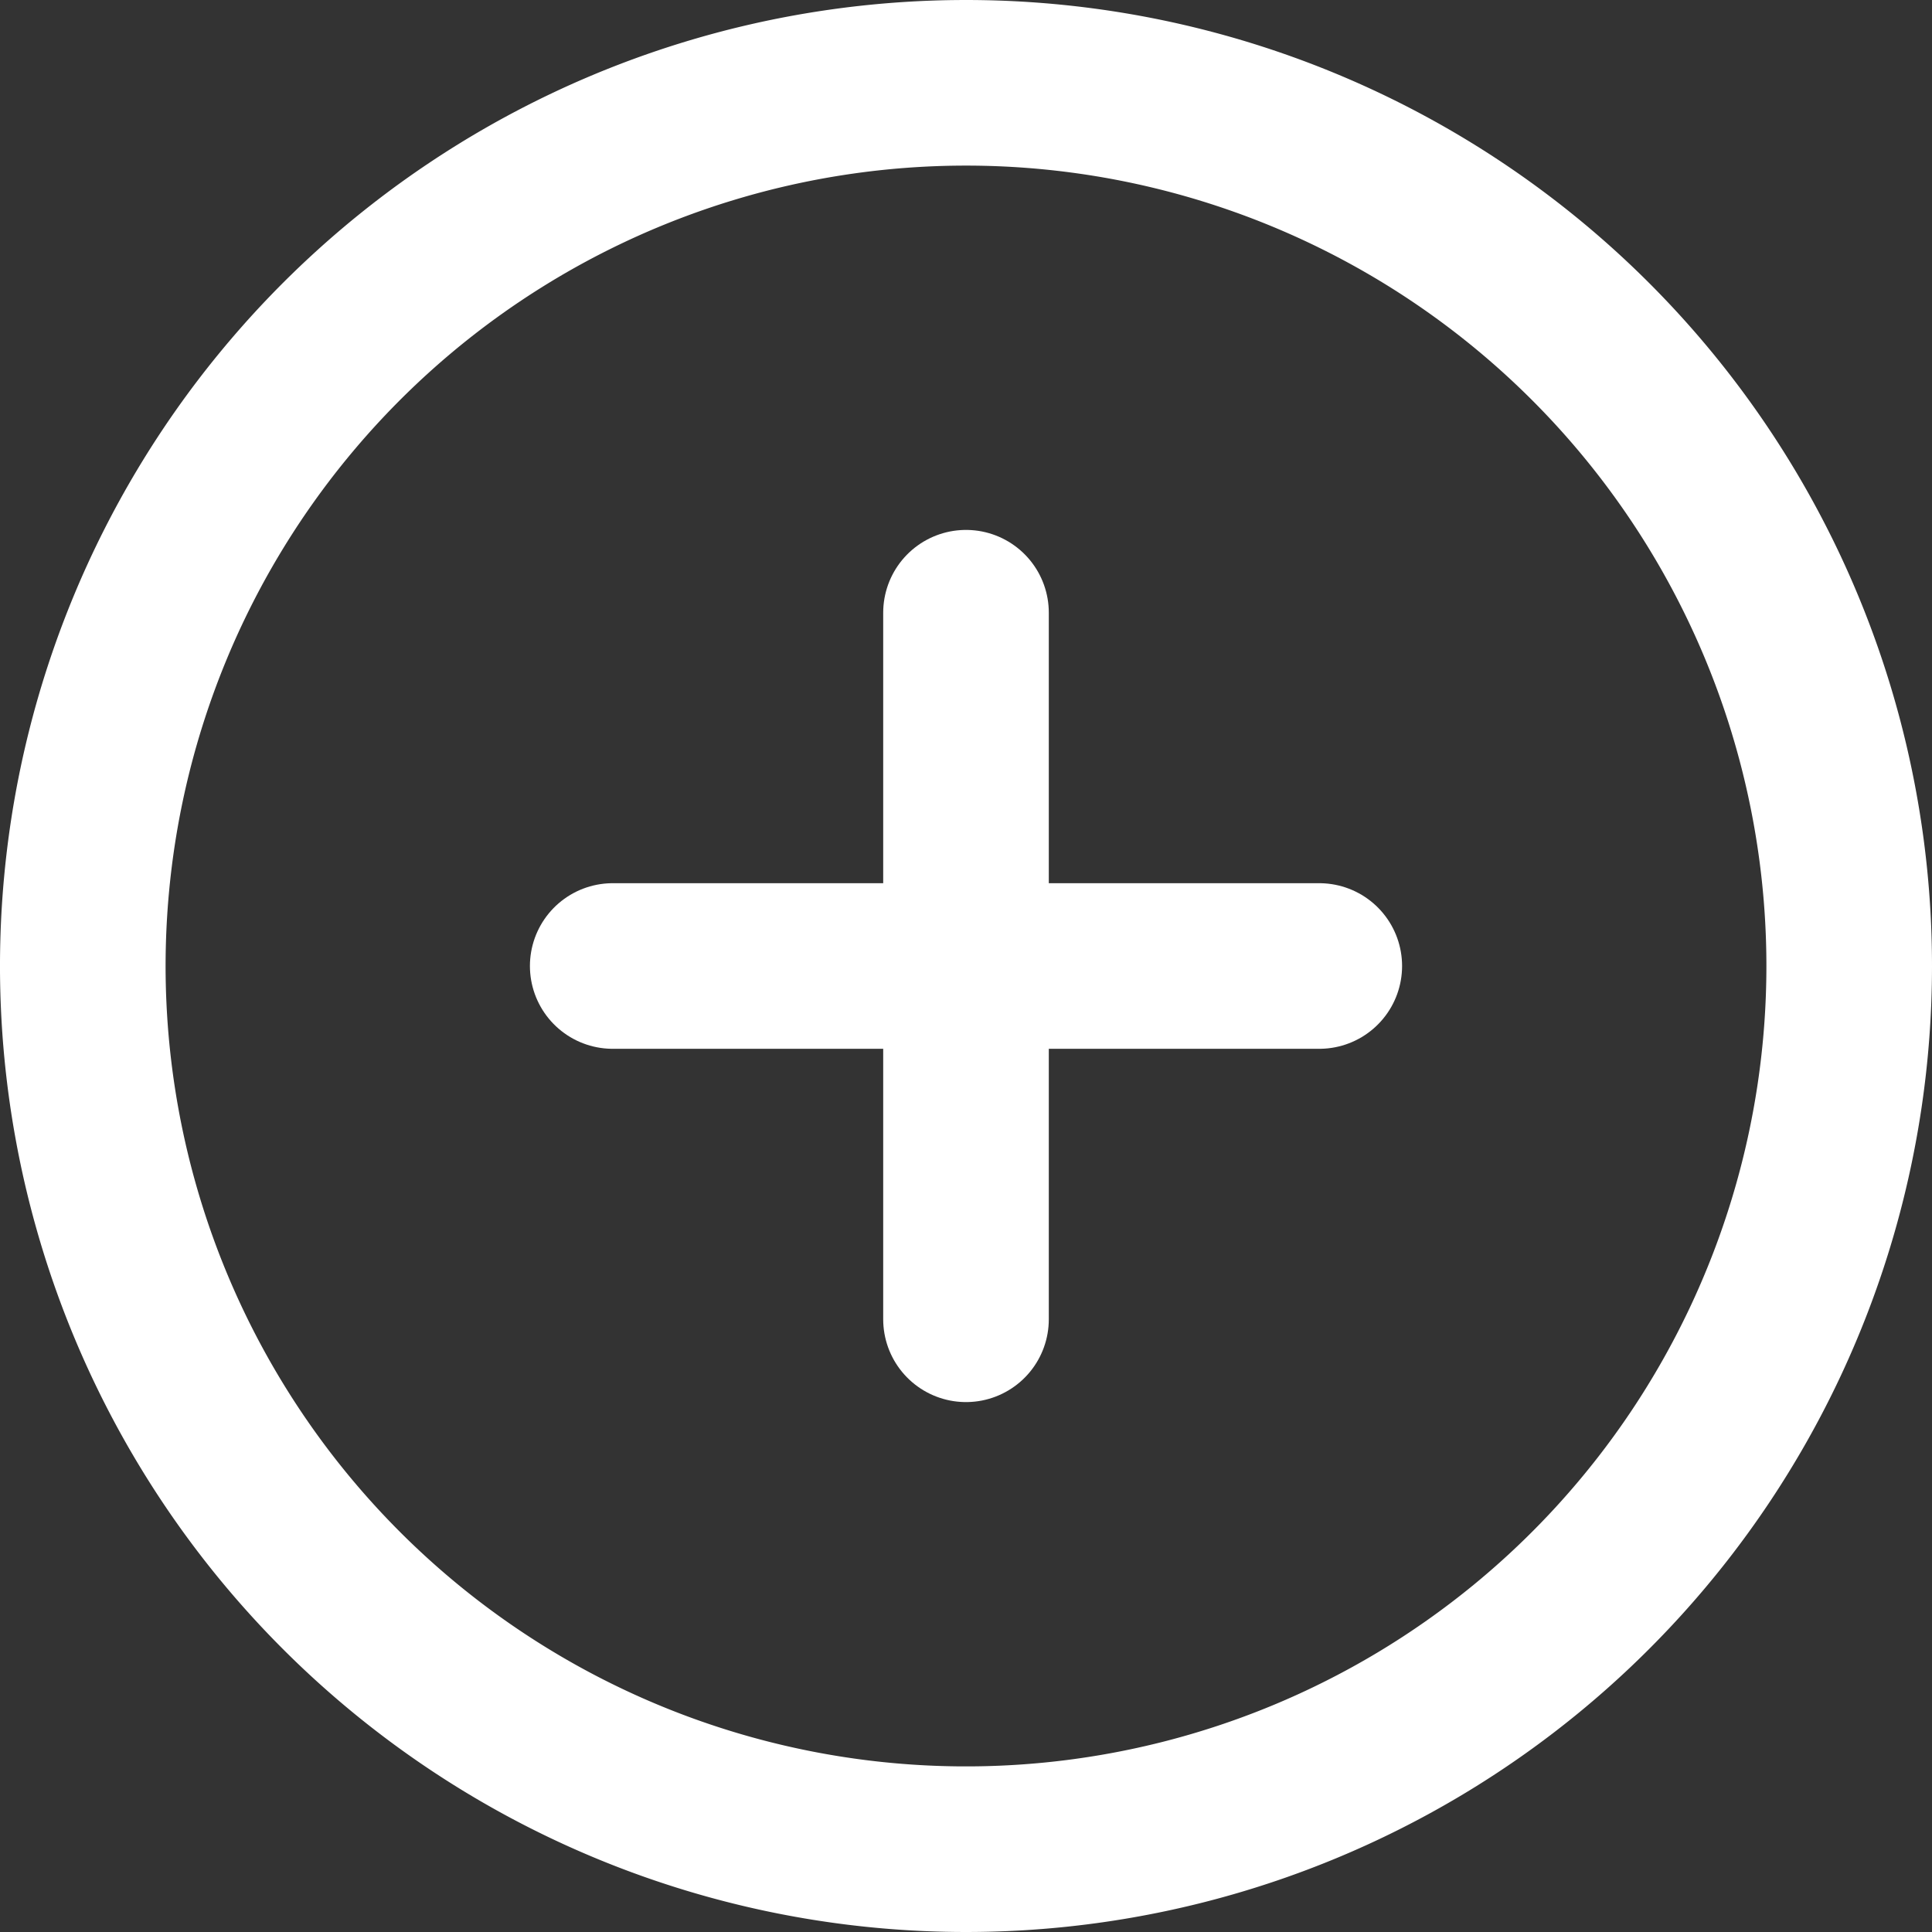 <svg xmlns="http://www.w3.org/2000/svg" width="35" height="35" viewBox="0 0 35 35">
  <rect x="0" y="0" width="35" height="35" fill="#333333" stroke="none"/>
  <g id="Icon_feather-plus-circle" data-name="Icon feather-plus-circle" transform="translate(-1.5 -1.5)">
    <path id="Path_80944" data-name="Path 80944" d="M35,19A16,16,0,1,1,19,3,16,16,0,0,1,35,19Z" fill="none" stroke="#fff" stroke-linecap="round" stroke-linejoin="round" stroke-width="3"/>
    <path id="Path_80945" data-name="Path 80945" d="M18,12V24.8" transform="translate(1 0.6)" fill="none" stroke="#fff" stroke-linecap="round" stroke-linejoin="round" stroke-width="3"/>
    <path id="Path_80946" data-name="Path 80946" d="M12,18H24.8" transform="translate(0.6 1)" fill="none" stroke="#fff" stroke-linecap="round" stroke-linejoin="round" stroke-width="3"/>
  </g>
</svg>

